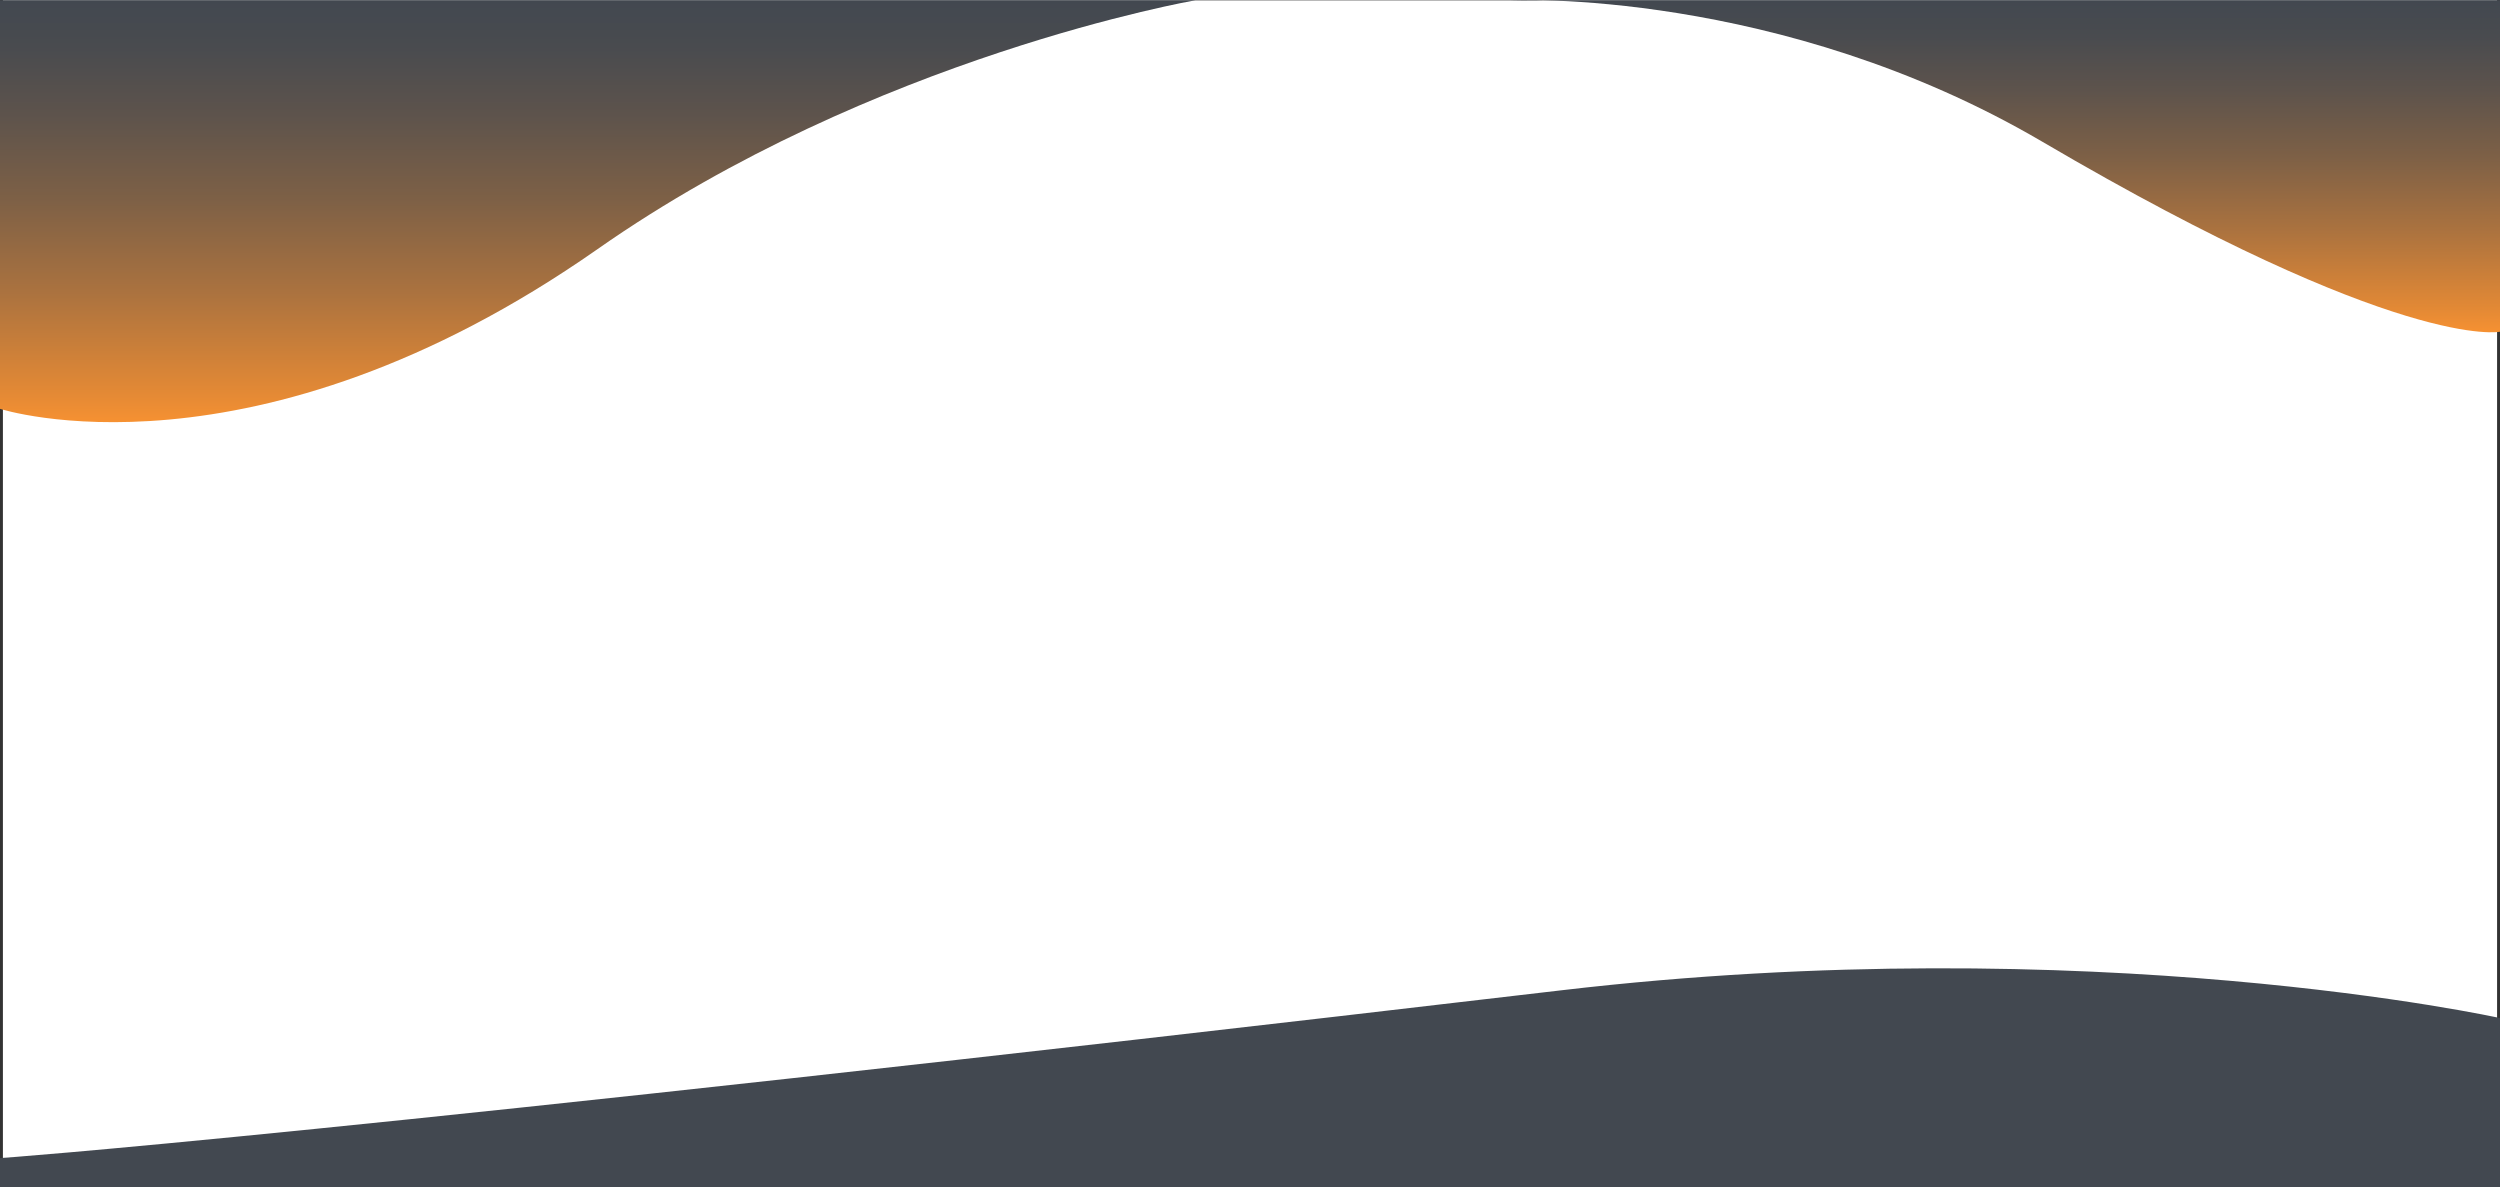 <svg xmlns="http://www.w3.org/2000/svg" xmlns:xlink="http://www.w3.org/1999/xlink" viewBox="0 0 1924 913.64"><rect x="0" y="0" width="1924" height="913.64" fill="#333333" stroke="none"/><defs><style>.cls-1{fill:#fff;}.cls-2{fill:url(#linear-gradient);}.cls-3{fill:url(#linear-gradient-2);}.cls-4{fill:#424850;}</style><linearGradient id="linear-gradient" x1="-939.06" y1="914.4" x2="-939.06" y2="658.67" gradientTransform="translate(604.19 914.4) rotate(180)" gradientUnits="userSpaceOnUse"><stop offset="0" stop-color="#424850"/><stop offset="0.11" stop-color="#494b4f"/><stop offset="0.27" stop-color="#5d534c"/><stop offset="0.47" stop-color="#7d6046"/><stop offset="0.69" stop-color="#aa723f"/><stop offset="0.93" stop-color="#e38935"/><stop offset="1" stop-color="#f69132"/></linearGradient><linearGradient id="linear-gradient-2" x1="-1605.32" y1="914.2" x2="-1605.32" y2="589.49" gradientTransform="matrix(1, 0, 0, -1, 2065.32, 914.4)" xlink:href="#linear-gradient"/></defs><title>Asset 1</title><g id="Layer_2" data-name="Layer 2"><g id="Layer_1-2" data-name="Layer 1"><rect class="cls-1" x="2.24" y="0.27" width="1919.51" height="913.37"/><path class="cls-2" d="M1572,109.2c276,162,352,146.1,352,146.1V.2H1162.49S1369.48-9.67,1572,109.2Z"/><path class="cls-3" d="M460,191.63c-265.72,186-460,123-460,123V.2H920S672,43.2,460,191.63Z"/><path class="cls-4" d="M1924,783.5s-313.47-69.4-722.47-21.36C246,874.41,0,891.27,0,891.27v22.37H1924Z"/></g></g></svg>